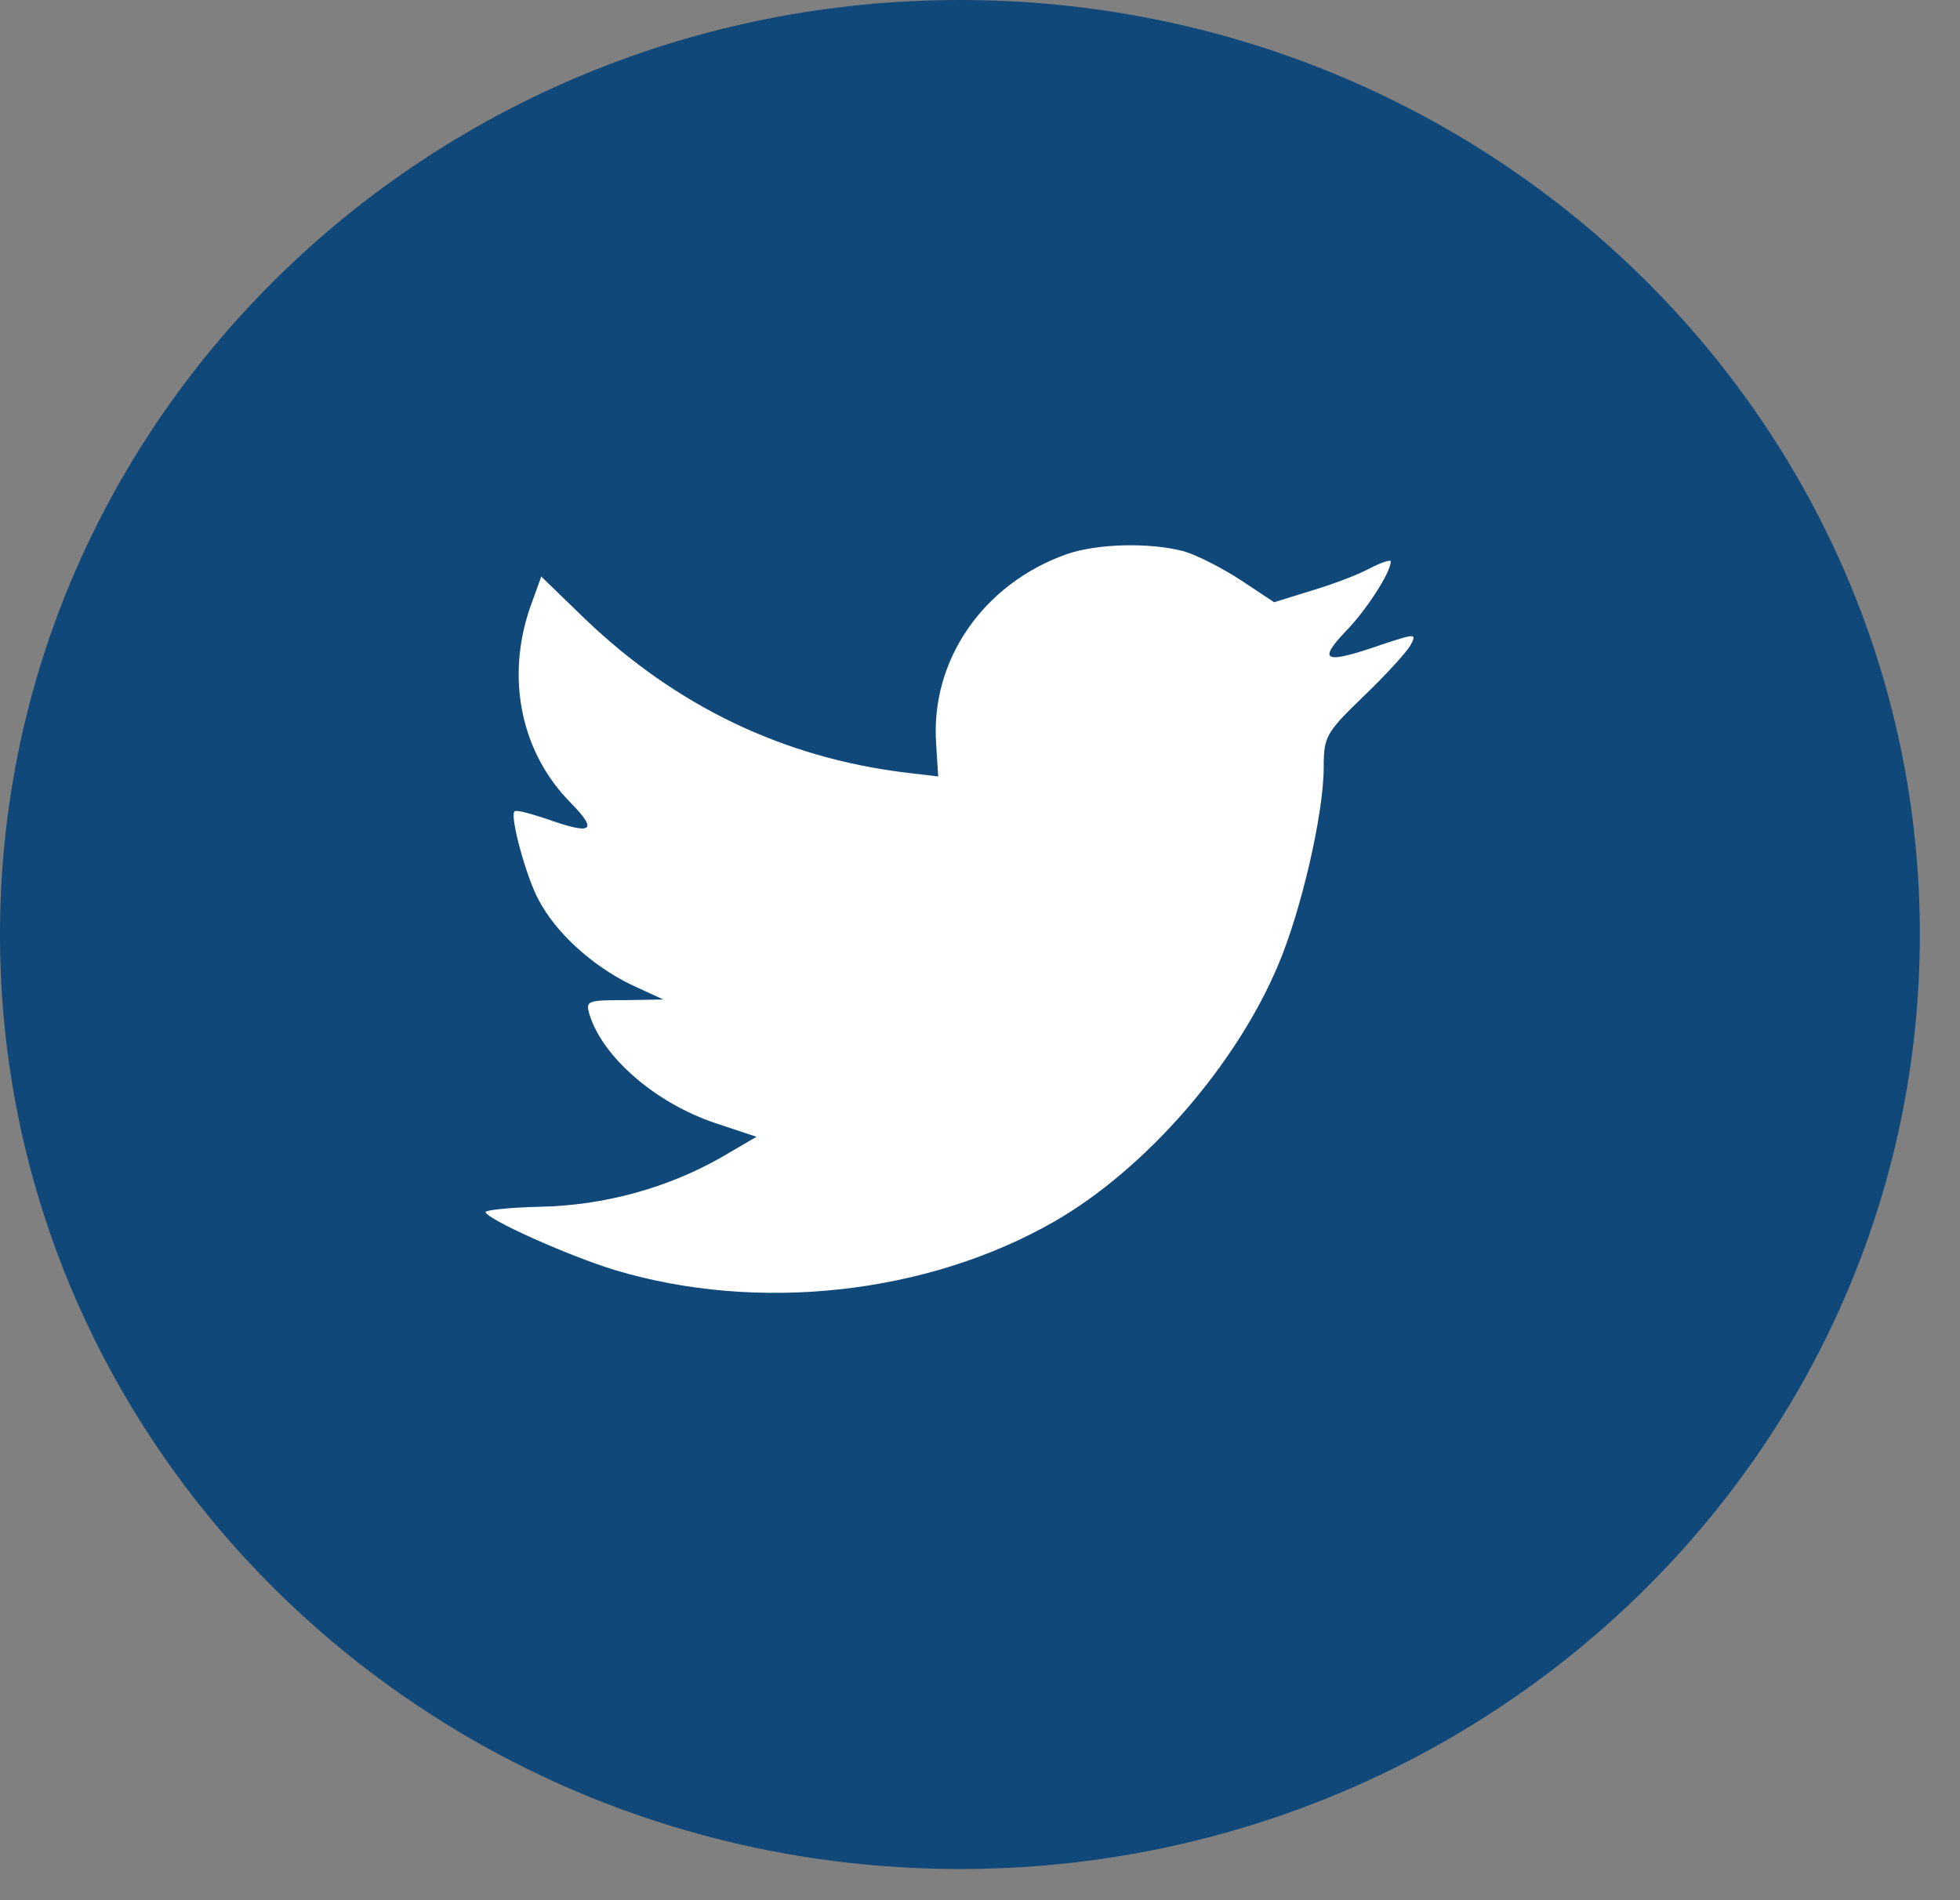<?xml version="1.0" encoding="UTF-8" standalone="no"?>
<svg width="33px" height="32px" viewBox="0 0 33 32" version="1.1" xmlns="http://www.w3.org/2000/svg" xmlns:xlink="http://www.w3.org/1999/xlink">
    <rect x="0" y="0" width="33" height="32" fill="#808080" stroke="none"/>
    <g id="Twitter">
        <path d="M0,15.738 C0,7.046 7.236,0 16.162,0 C25.088,0 32.324,7.046 32.324,15.738 C32.324,24.429 25.088,31.475 16.162,31.475 C7.236,31.475 0,24.429 0,15.738 Z" id="Twitter" fill="#0f4879"></path>
        <path d="M15.762,12.531 L15.796,13.076 L15.232,13.009 C13.177,12.754 11.382,11.887 9.858,10.431 L9.113,9.709 L8.921,10.242 C8.515,11.431 8.774,12.687 9.621,13.532 C10.073,13.998 9.971,14.065 9.192,13.787 C8.921,13.698 8.684,13.632 8.662,13.665 C8.582,13.743 8.853,14.754 9.068,15.154 C9.361,15.71 9.96,16.254 10.614,16.577 L11.168,16.832 L10.513,16.843 C9.881,16.843 9.858,16.855 9.926,17.088 C10.152,17.81 11.043,18.577 12.037,18.911 L12.737,19.144 L12.127,19.5 C11.224,20.011 10.163,20.3 9.102,20.322 C8.594,20.333 8.176,20.378 8.176,20.411 C8.176,20.522 9.553,21.144 10.355,21.389 C12.759,22.111 15.615,21.8 17.76,20.566 C19.284,19.688 20.808,17.944 21.519,16.254 C21.903,15.354 22.287,13.709 22.287,12.92 C22.287,12.409 22.321,12.342 22.953,11.731 C23.326,11.376 23.676,10.987 23.743,10.875 C23.856,10.664 23.845,10.664 23.269,10.853 C22.31,11.187 22.174,11.142 22.648,10.642 C22.998,10.286 23.416,9.642 23.416,9.453 C23.416,9.42 23.247,9.475 23.055,9.575 C22.852,9.686 22.4,9.853 22.061,9.953 L21.452,10.142 L20.899,9.775 C20.594,9.575 20.165,9.353 19.939,9.286 C19.363,9.131 18.483,9.153 17.963,9.331 C16.552,9.831 15.661,11.12 15.762,12.531 Z" id="Path" fill="#FFFFFF"></path>
    </g>
</svg>
